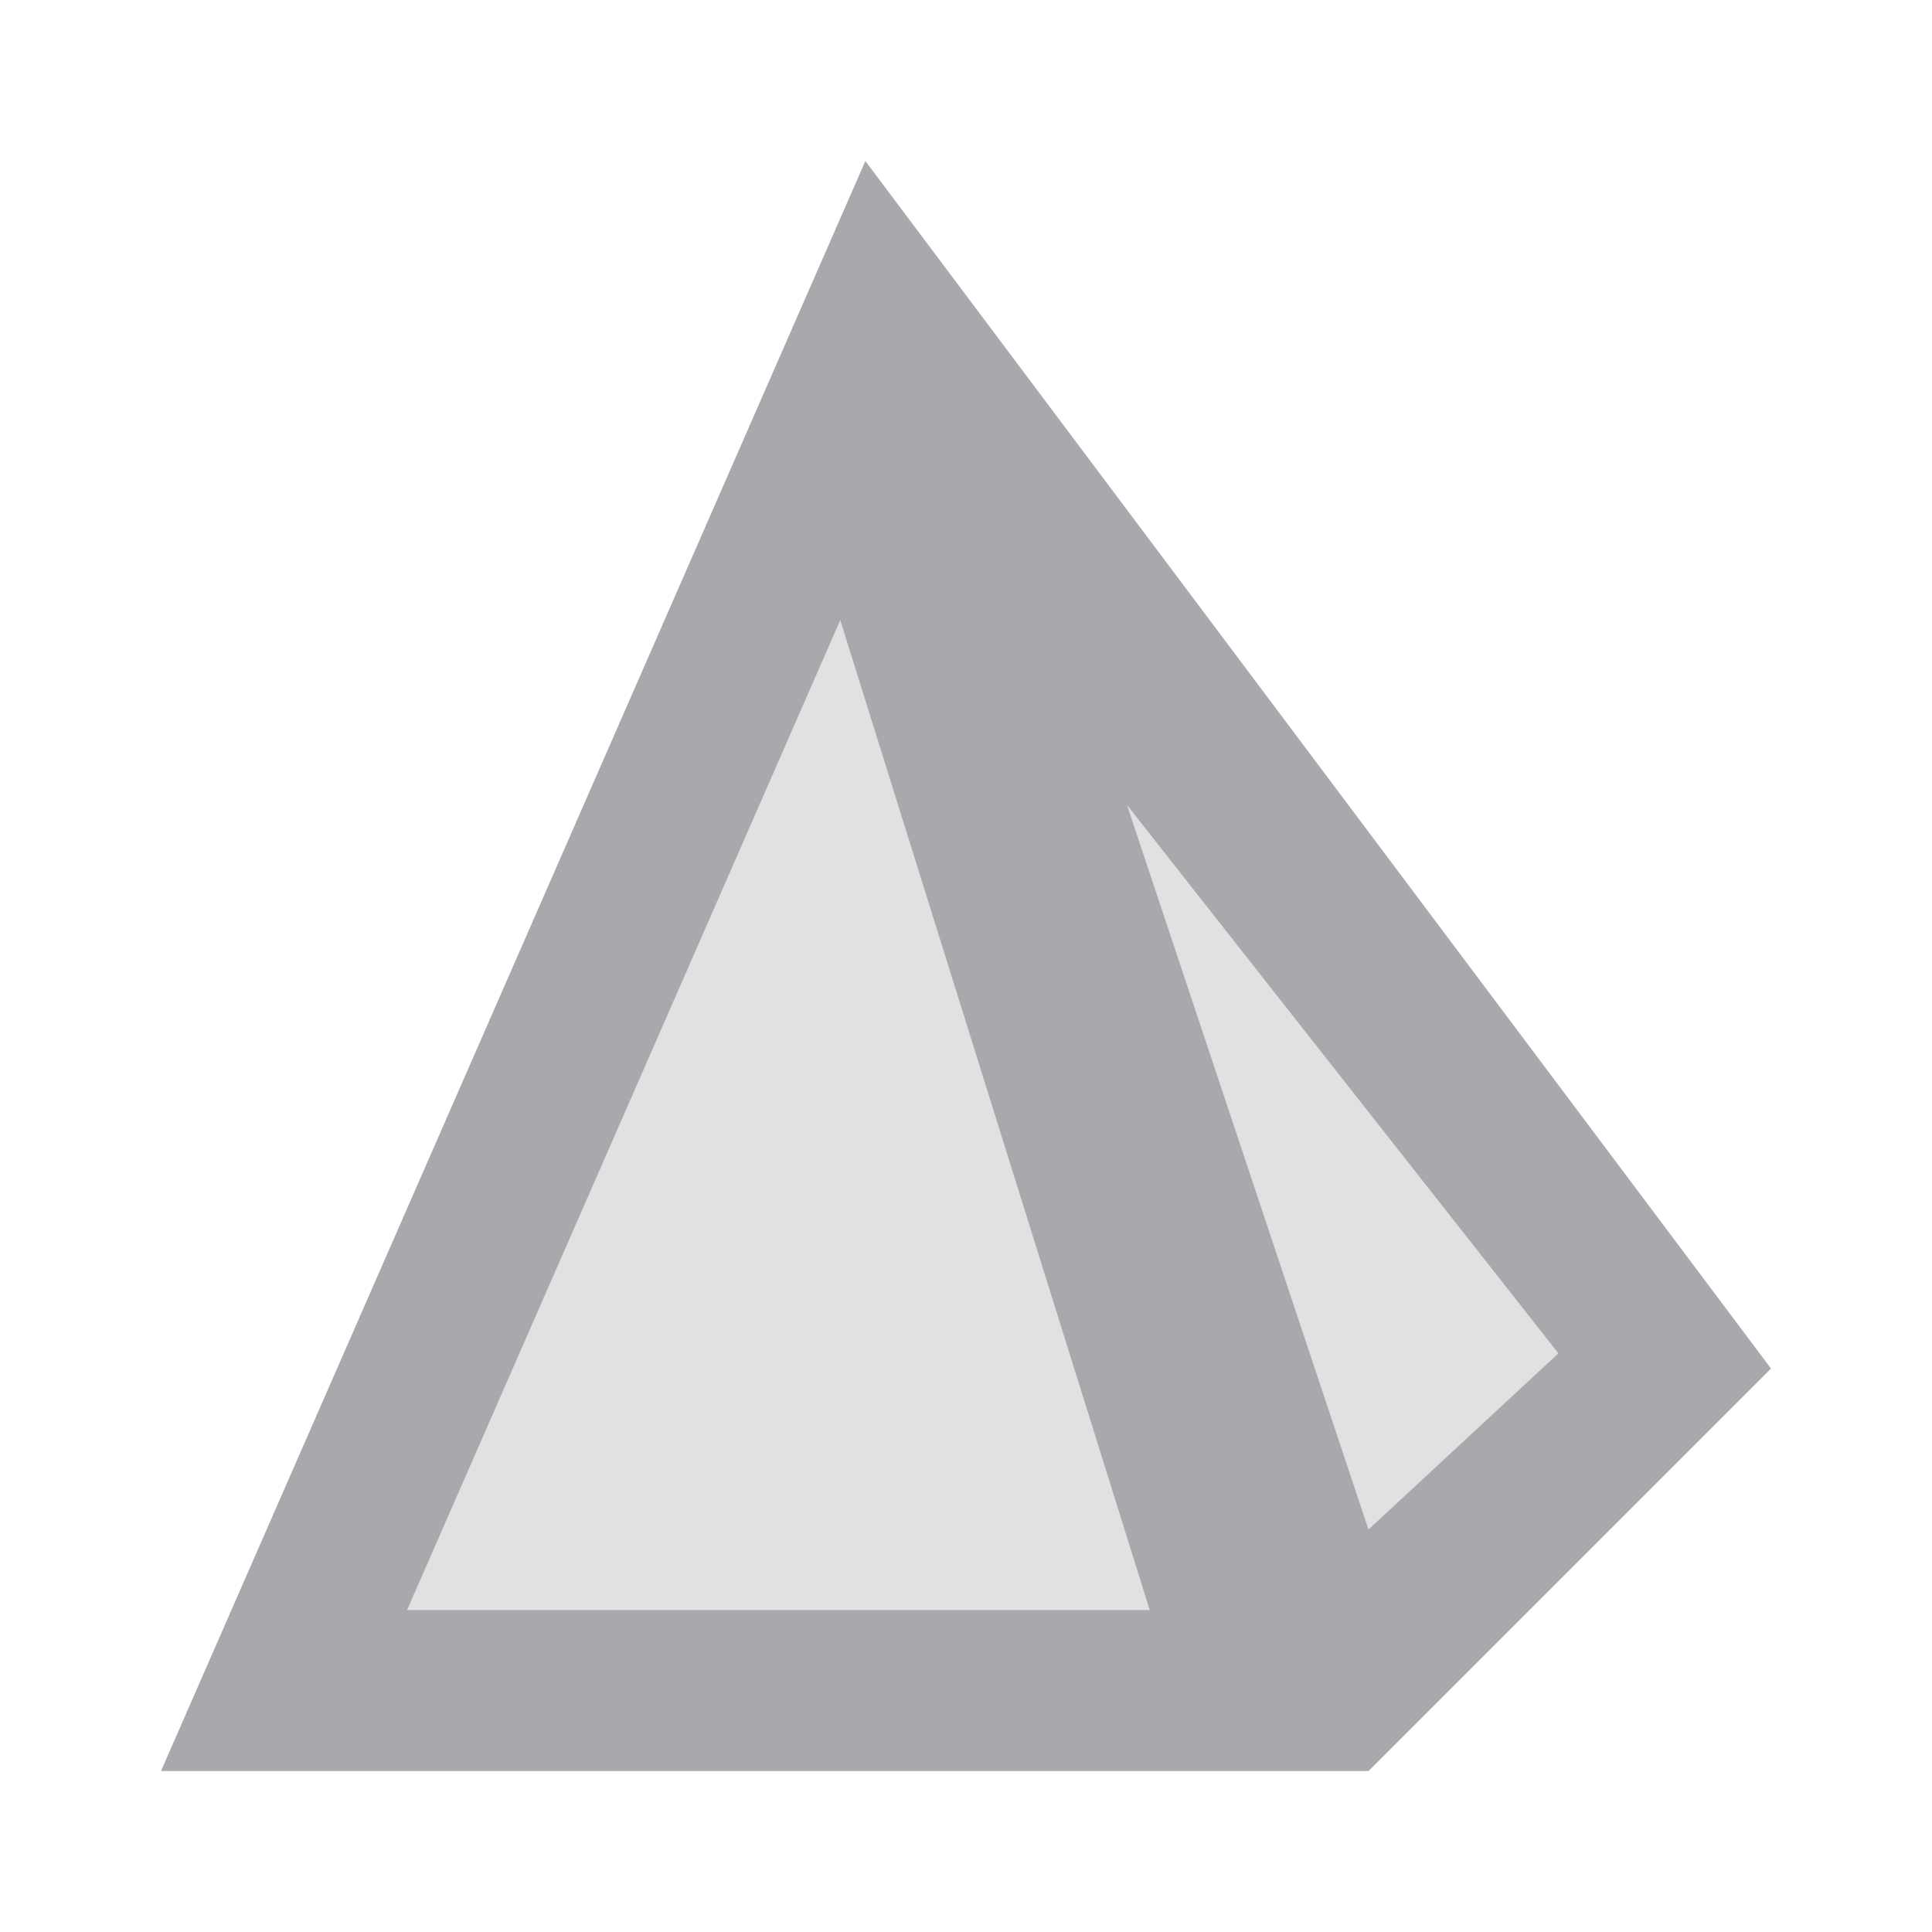 <svg viewBox="0 0 24 24" xmlns="http://www.w3.org/2000/svg"><g fill="#aaa8ac"><path d="m9 7-4 13h11l4-3-6-10z" opacity=".35"/><path d="m10.75 2-8.75 20h15l5-5zm-.312 5.703 3.844 12.297h-9.225zm3.562 2.297 5.359 6.812-2.359 2.188z"/></g></svg>